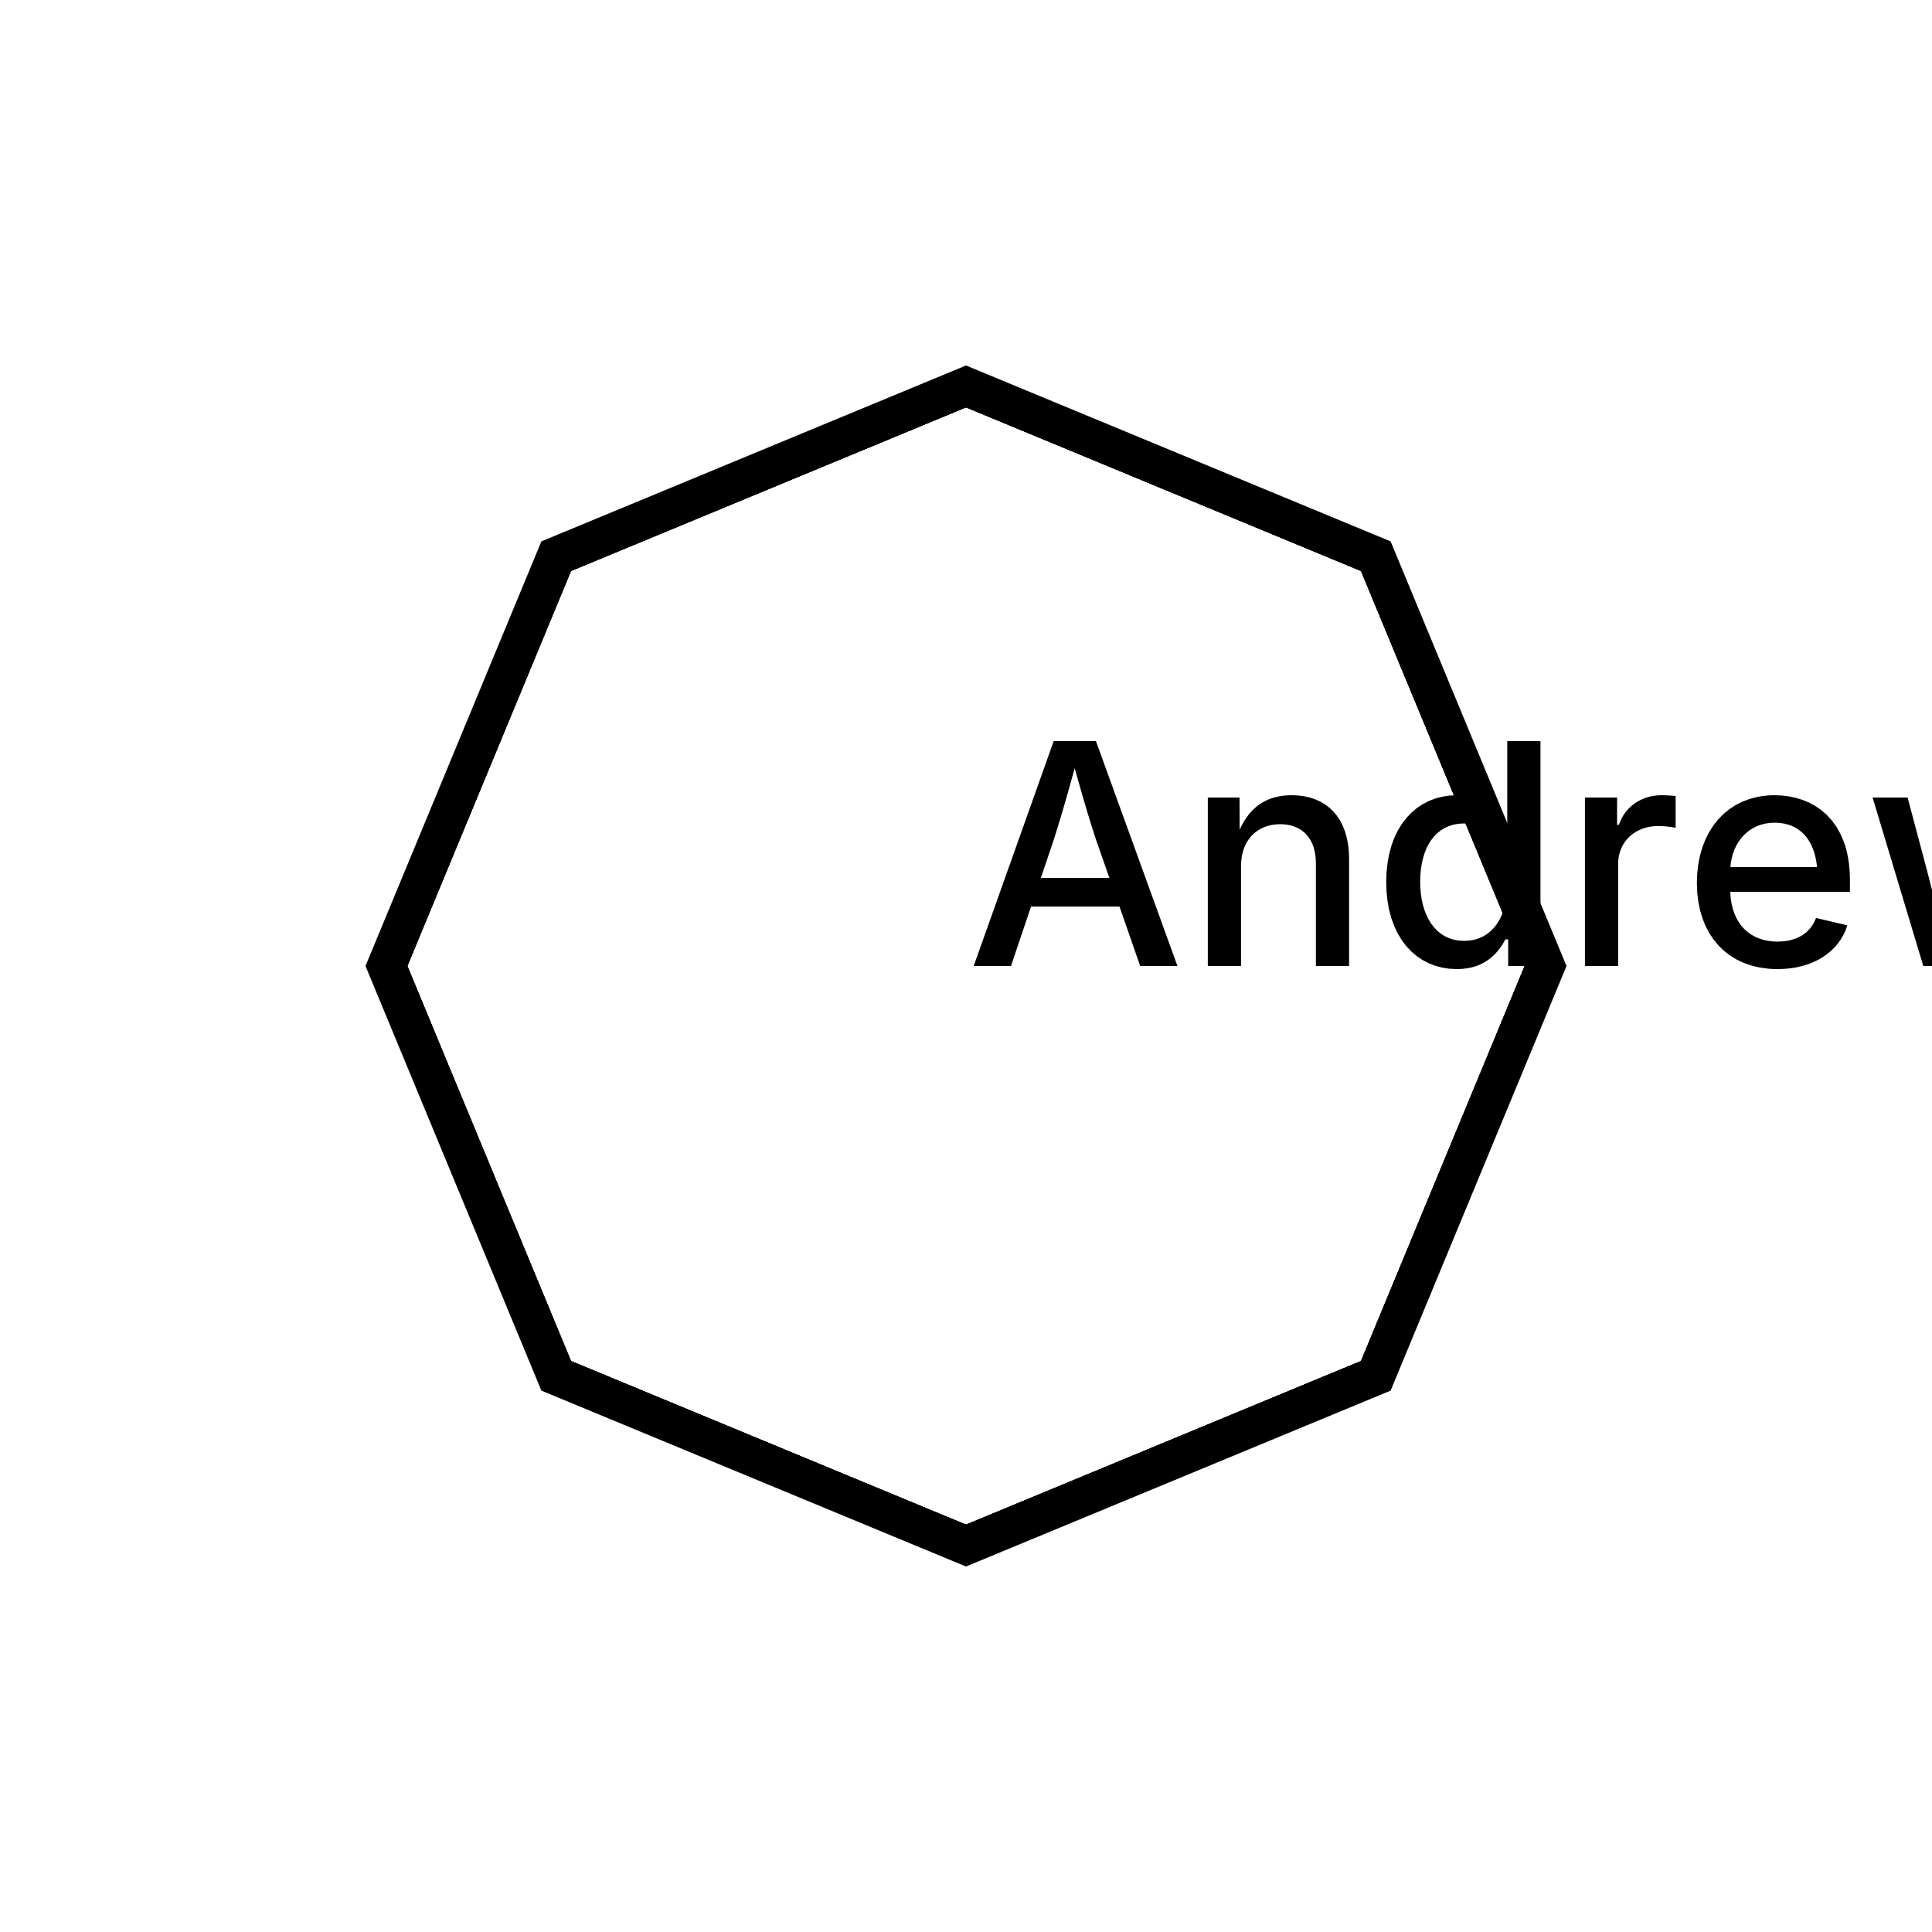 <?xml version="1.0" encoding="UTF-8"?>
<!DOCTYPE svg>
<svg data-animation-duration="10s" preserveAspectRatio="xMidYMid meet" version="1.1" viewBox="-50 -50 100 100" xmlns:xlink="http://www.w3.org/1999/xlink" xmlns="http://www.w3.org/2000/svg"><defs><clipPath id="svg-12-a-mask"><polygon class="svg-12-a-polygon" points="0,-30 21.213,-21.213 30,-1.8369703053475314e-15 21.213,21.213 3.673940610695063e-15,30 -21.213,21.213 -30,5.510910280767884e-15 -21.213,-21.213"/></clipPath></defs><style>/* <![CDATA[ */ @keyframes svg-12-a-moving-poly-anim{0%,to{transform:translate(0,-15%)}12.5%{transform:translate(10.607%,-10.607%)}25%{transform:translate(15%,-9.184851526737657e-16%)}37.5%{transform:translate(10.607%,10.607%)}50%{transform:translate(1.8369703053475314e-15%,15%)}62.5%{transform:translate(-10.607%,10.607%)}75%{transform:translate(-15%,2.755455140383942e-15%)}87.5%{transform:translate(-10.607%,-10.607%)}}.svg-12-a-polygon{fill:none;stroke:#000;stroke-width:2}.svg-12-a-inner-polygon{stroke-width:2;animation:svg-12-a-moving-poly-anim 10s linear infinite} /* ]]> */</style><g class="svg-12-a-g" clip-path="url(#svg-12-a-mask)"><polygon class="svg-12-a-polygon svg-12-a-inner-polygon" points="0,-30 21.213,-21.213 30,-1.8369703053475314e-15 21.213,21.213 3.673940610695063e-15,30 -21.213,21.213 -30,5.510910280767884e-15 -21.213,-21.213" style="animation-delay: -0s"/><polygon class="svg-12-a-polygon svg-12-a-inner-polygon" points="0,-30 21.213,-21.213 30,-1.8369703053475314e-15 21.213,21.213 3.673940610695063e-15,30 -21.213,21.213 -30,5.510910280767884e-15 -21.213,-21.213" style="animation-delay: -2.5s"/><polygon class="svg-12-a-polygon svg-12-a-inner-polygon" points="0,-30 21.213,-21.213 30,-1.8369703053475314e-15 21.213,21.213 3.673940610695063e-15,30 -21.213,21.213 -30,5.510910280767884e-15 -21.213,-21.213" style="animation-delay: -5s"/><polygon class="svg-12-a-polygon svg-12-a-inner-polygon" points="0,-30 21.213,-21.213 30,-1.8369703053475314e-15 21.213,21.213 3.673940610695063e-15,30 -21.213,21.213 -30,5.510910280767884e-15 -21.213,-21.213" style="animation-delay: -7.5s"/></g><polygon class="svg-12-a-polygon svg-12-a-outer-polygon" points="0,-30 21.213,-21.213 30,-1.8369703053475314e-15 21.213,21.213 3.673940610695063e-15,30 -21.213,21.213 -30,5.510910280767884e-15 -21.213,-21.213"/><title>ANIMATION 12 - VARIATION A</title><desc><p>Created by <a href="http://andrew.wang-hoyer.com" target="_blank" rel="noopener">Andrew Wang-Hoyer</a>.</p></desc></svg>
